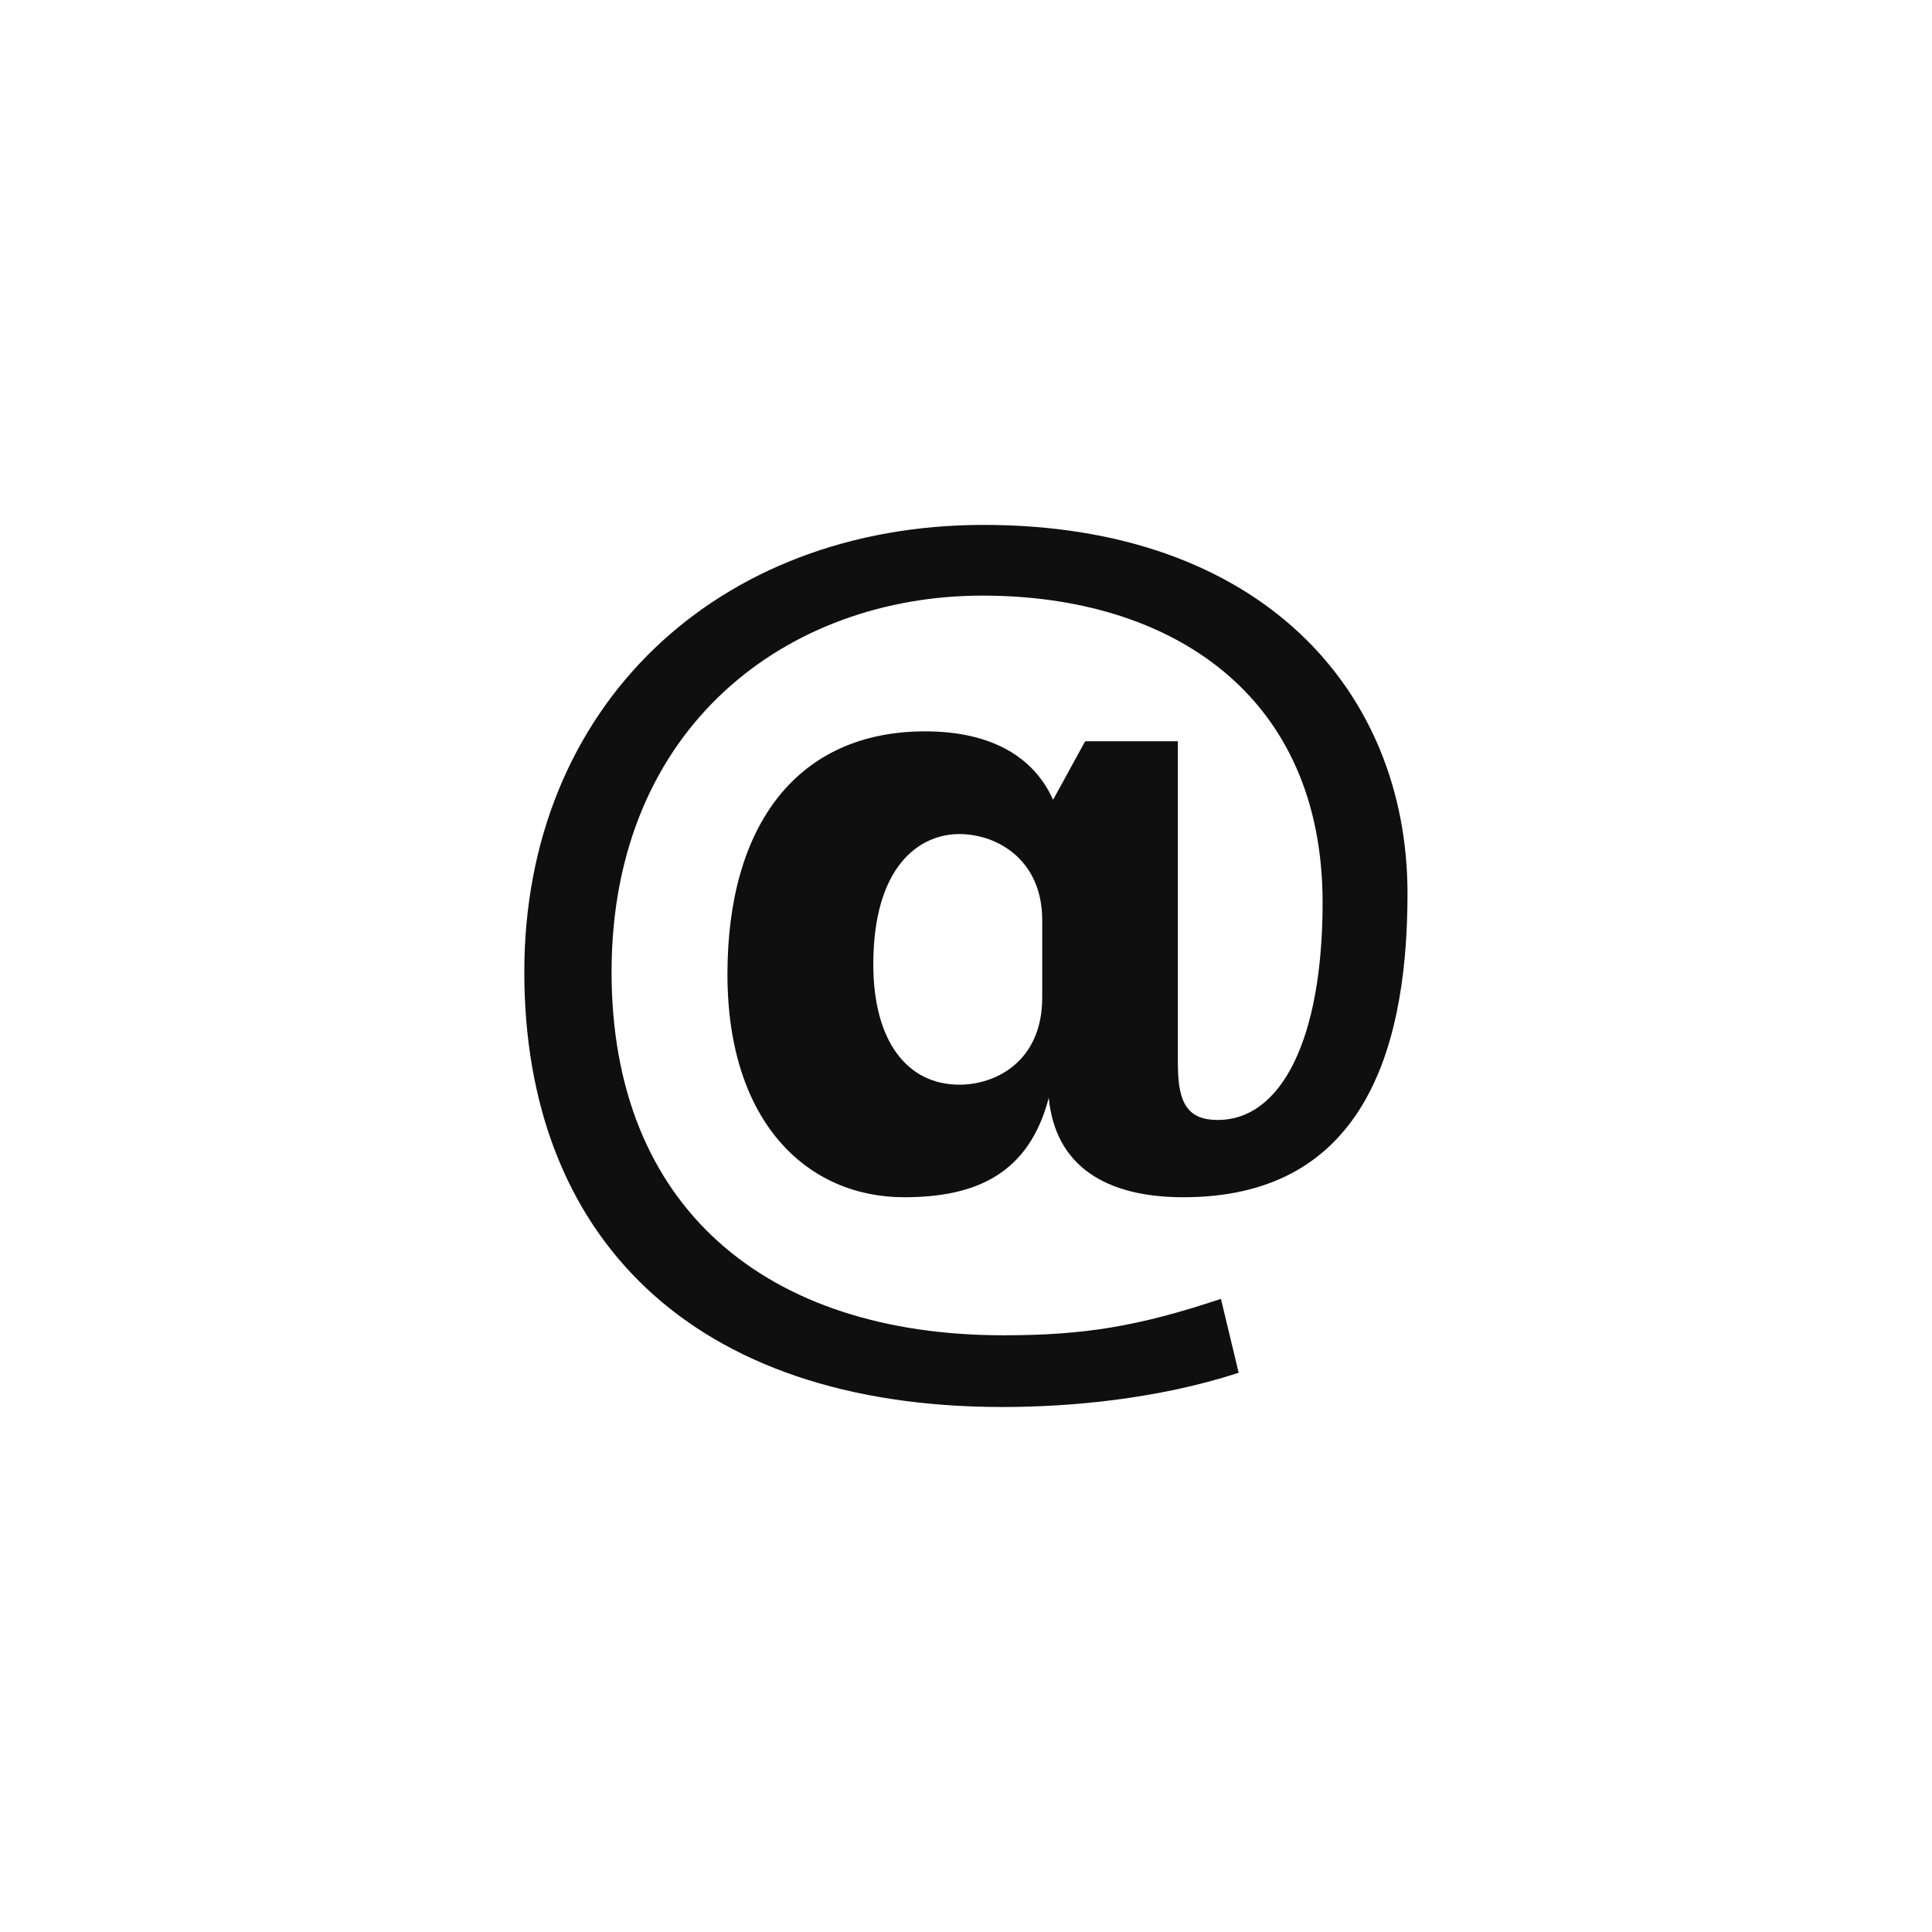 <svg width="42" height="42" viewBox="0 0 42 42" fill="none" xmlns="http://www.w3.org/2000/svg">
<g clip-path="url(#clip0_6_854)">
<path d="M25.608 23.172C25.608 24.012 25.847 24.347 26.472 24.347C27.865 24.347 28.752 22.572 28.752 19.62C28.752 15.108 25.464 12.948 21.359 12.948C17.136 12.948 13.295 15.78 13.295 21.132C13.295 26.244 16.655 29.028 21.815 29.028C23.567 29.028 24.743 28.836 26.542 28.236L26.928 29.843C25.152 30.42 23.254 30.587 21.791 30.587C15.023 30.587 11.398 26.867 11.398 21.131C11.398 15.347 15.599 11.411 21.383 11.411C27.407 11.411 30.598 15.011 30.598 19.427C30.598 23.171 29.423 26.027 25.727 26.027C24.046 26.027 22.943 25.355 22.799 23.866C22.367 25.522 21.215 26.027 19.654 26.027C17.566 26.027 15.814 24.418 15.814 21.179C15.814 17.915 17.351 15.899 20.111 15.899C21.575 15.899 22.487 16.475 22.893 17.387L23.59 16.115H25.606V23.172H25.608ZM22.657 20.004C22.657 18.685 21.672 18.132 20.856 18.132C19.968 18.132 18.985 18.851 18.985 20.964C18.985 22.644 19.729 23.58 20.856 23.58C21.648 23.58 22.657 23.076 22.657 21.684V20.004Z" fill="#0F0F0F"/>
</g>
<defs>
<clipPath id="clip0_6_854">
<rect width="20" height="20" fill="white" transform="translate(11 11)"/>
</clipPath>
</defs>
</svg>
